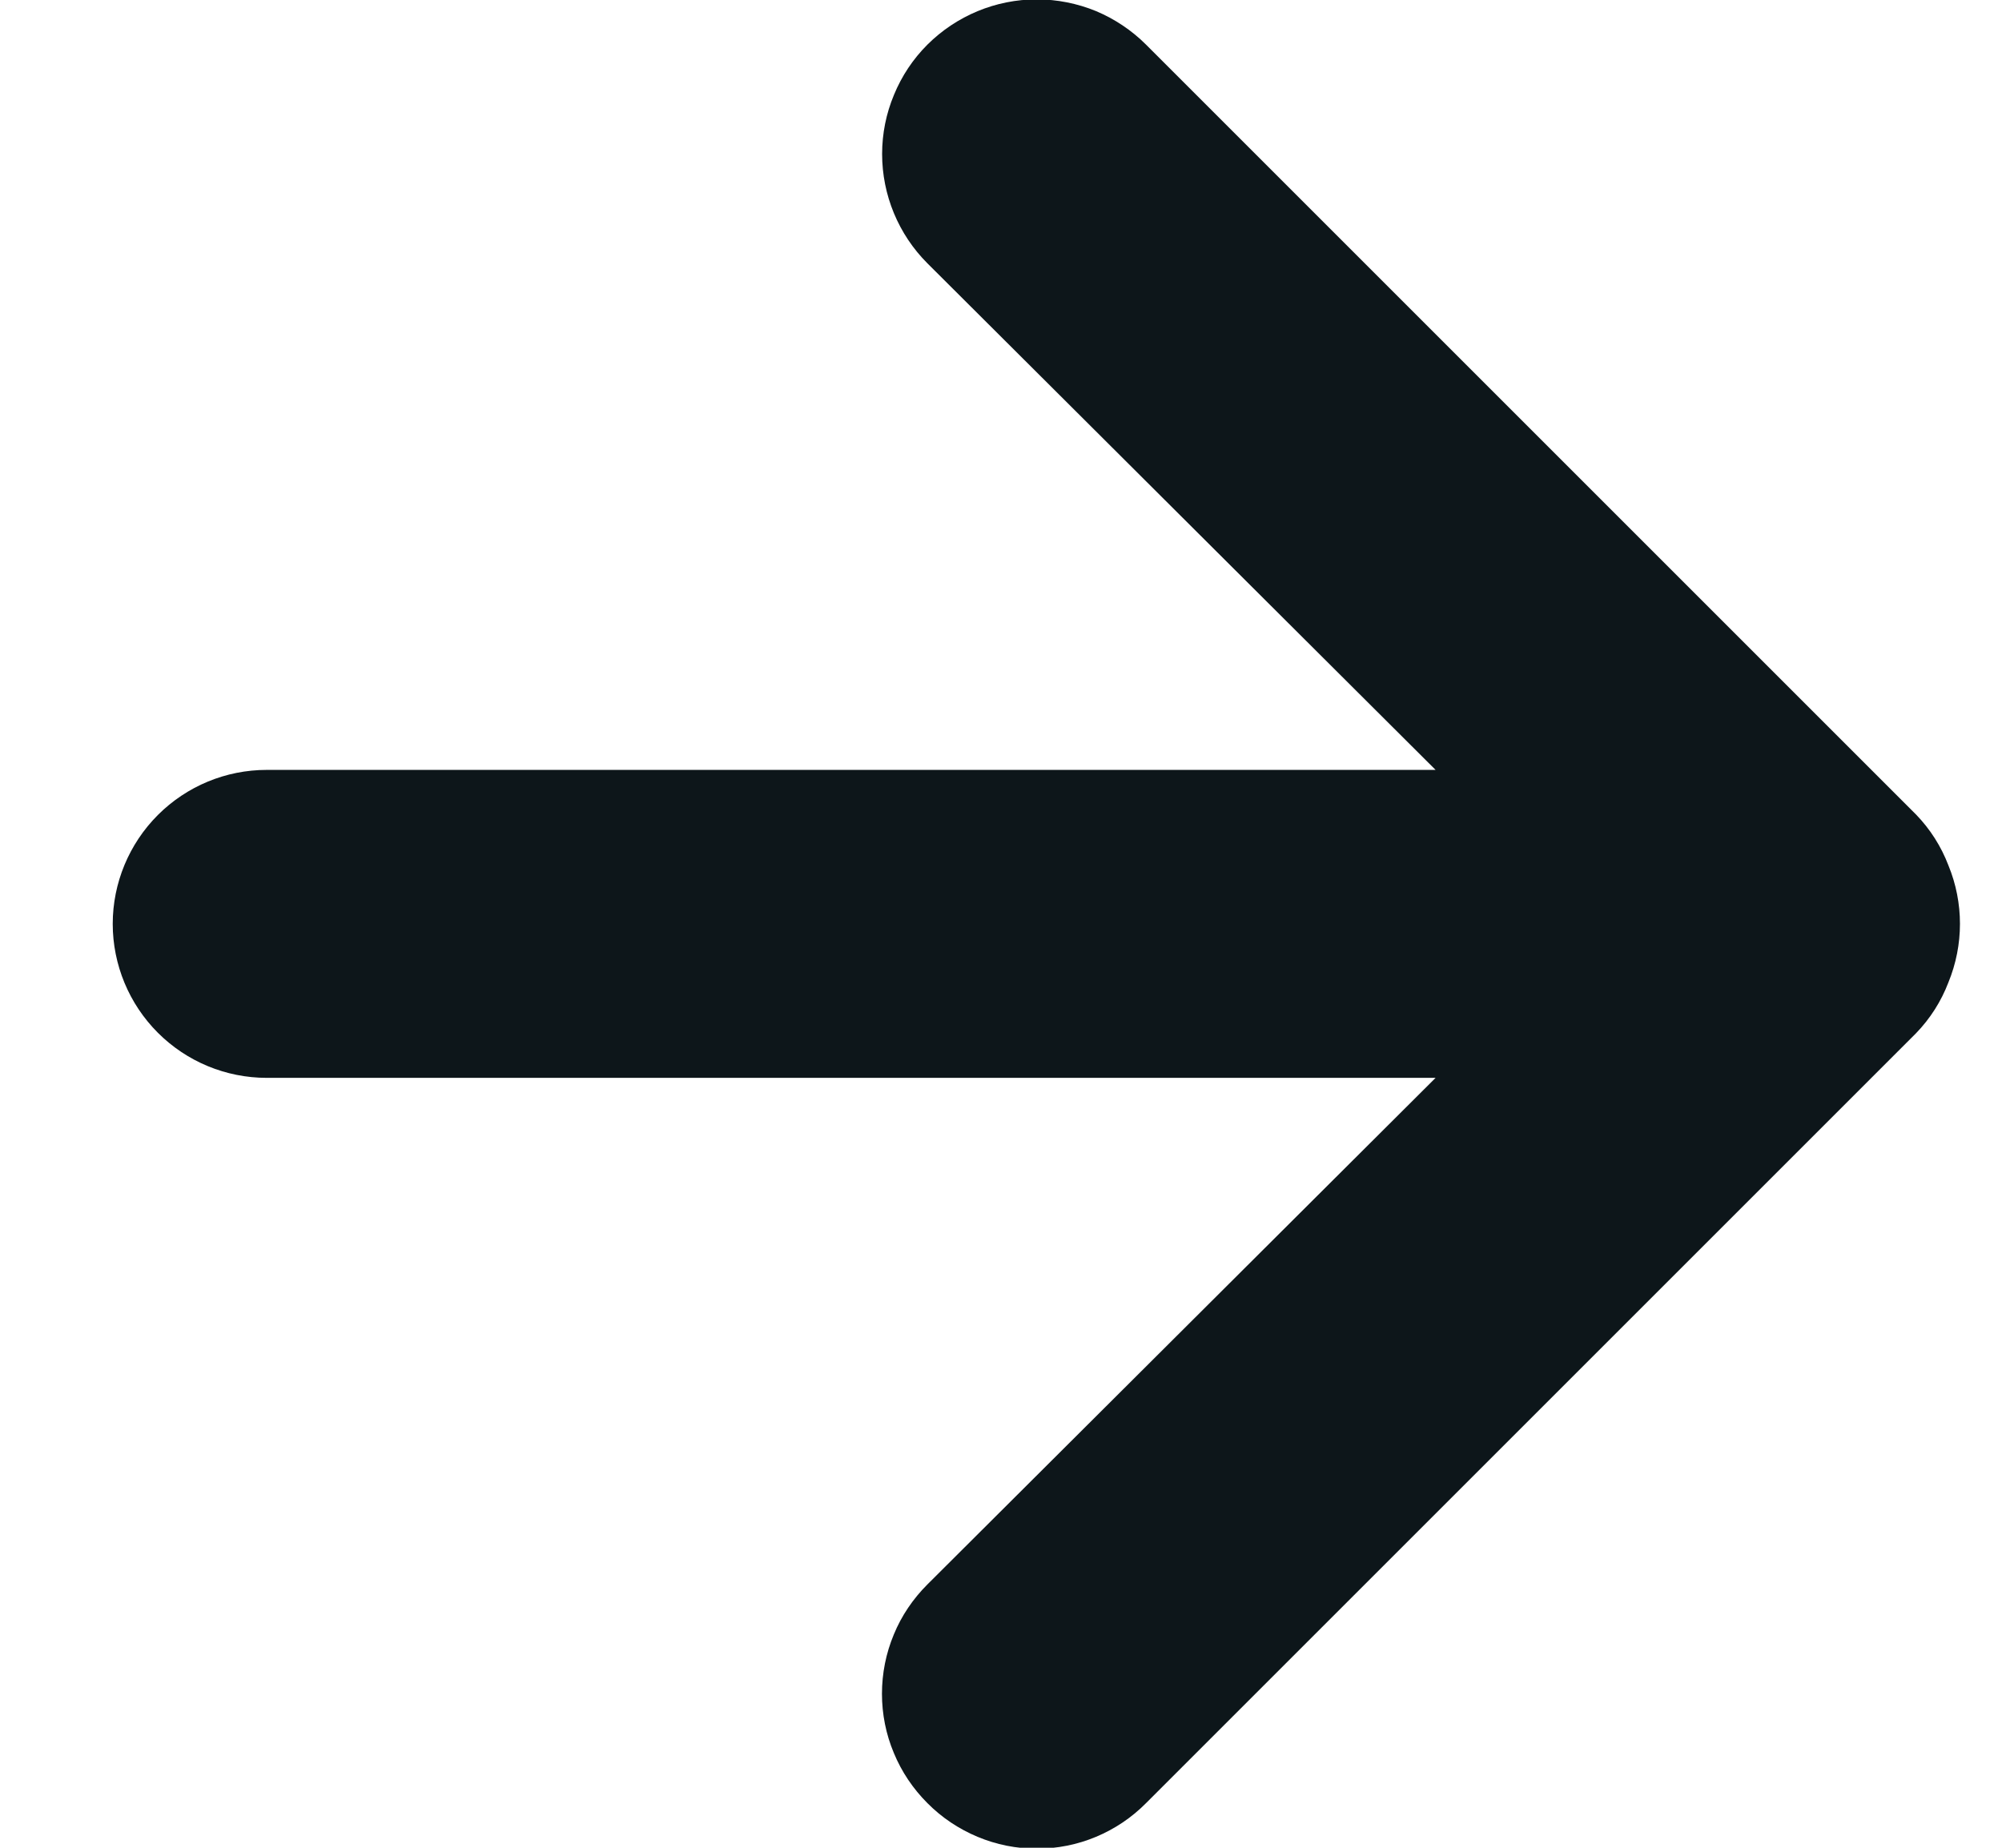 <svg width="13" height="12" viewBox="0 0 13 12" fill="none" xmlns="http://www.w3.org/2000/svg">
<path d="M12.652 5.62C12.605 5.497 12.534 5.385 12.442 5.29L7.442 0.29C7.349 0.197 7.238 0.123 7.117 0.072C6.995 0.022 6.864 -0.004 6.732 -0.004C6.466 -0.004 6.211 0.102 6.022 0.29C5.929 0.383 5.855 0.494 5.805 0.616C5.754 0.738 5.728 0.868 5.728 1C5.728 1.266 5.834 1.522 6.022 1.71L9.322 5H1.732C1.467 5 1.213 5.105 1.025 5.293C0.838 5.48 0.732 5.735 0.732 6C0.732 6.265 0.838 6.52 1.025 6.707C1.213 6.895 1.467 7 1.732 7H9.322L6.022 10.29C5.929 10.383 5.854 10.493 5.804 10.615C5.753 10.737 5.727 10.868 5.727 11C5.727 11.132 5.753 11.263 5.804 11.384C5.854 11.506 5.929 11.617 6.022 11.71C6.115 11.804 6.226 11.878 6.348 11.929C6.47 11.98 6.6 12.006 6.732 12.006C6.864 12.006 6.995 11.98 7.117 11.929C7.239 11.878 7.349 11.804 7.442 11.71L12.442 6.71C12.534 6.615 12.605 6.503 12.652 6.38C12.752 6.136 12.752 5.863 12.652 5.62Z" fill="#0D161A"/>
</svg>
